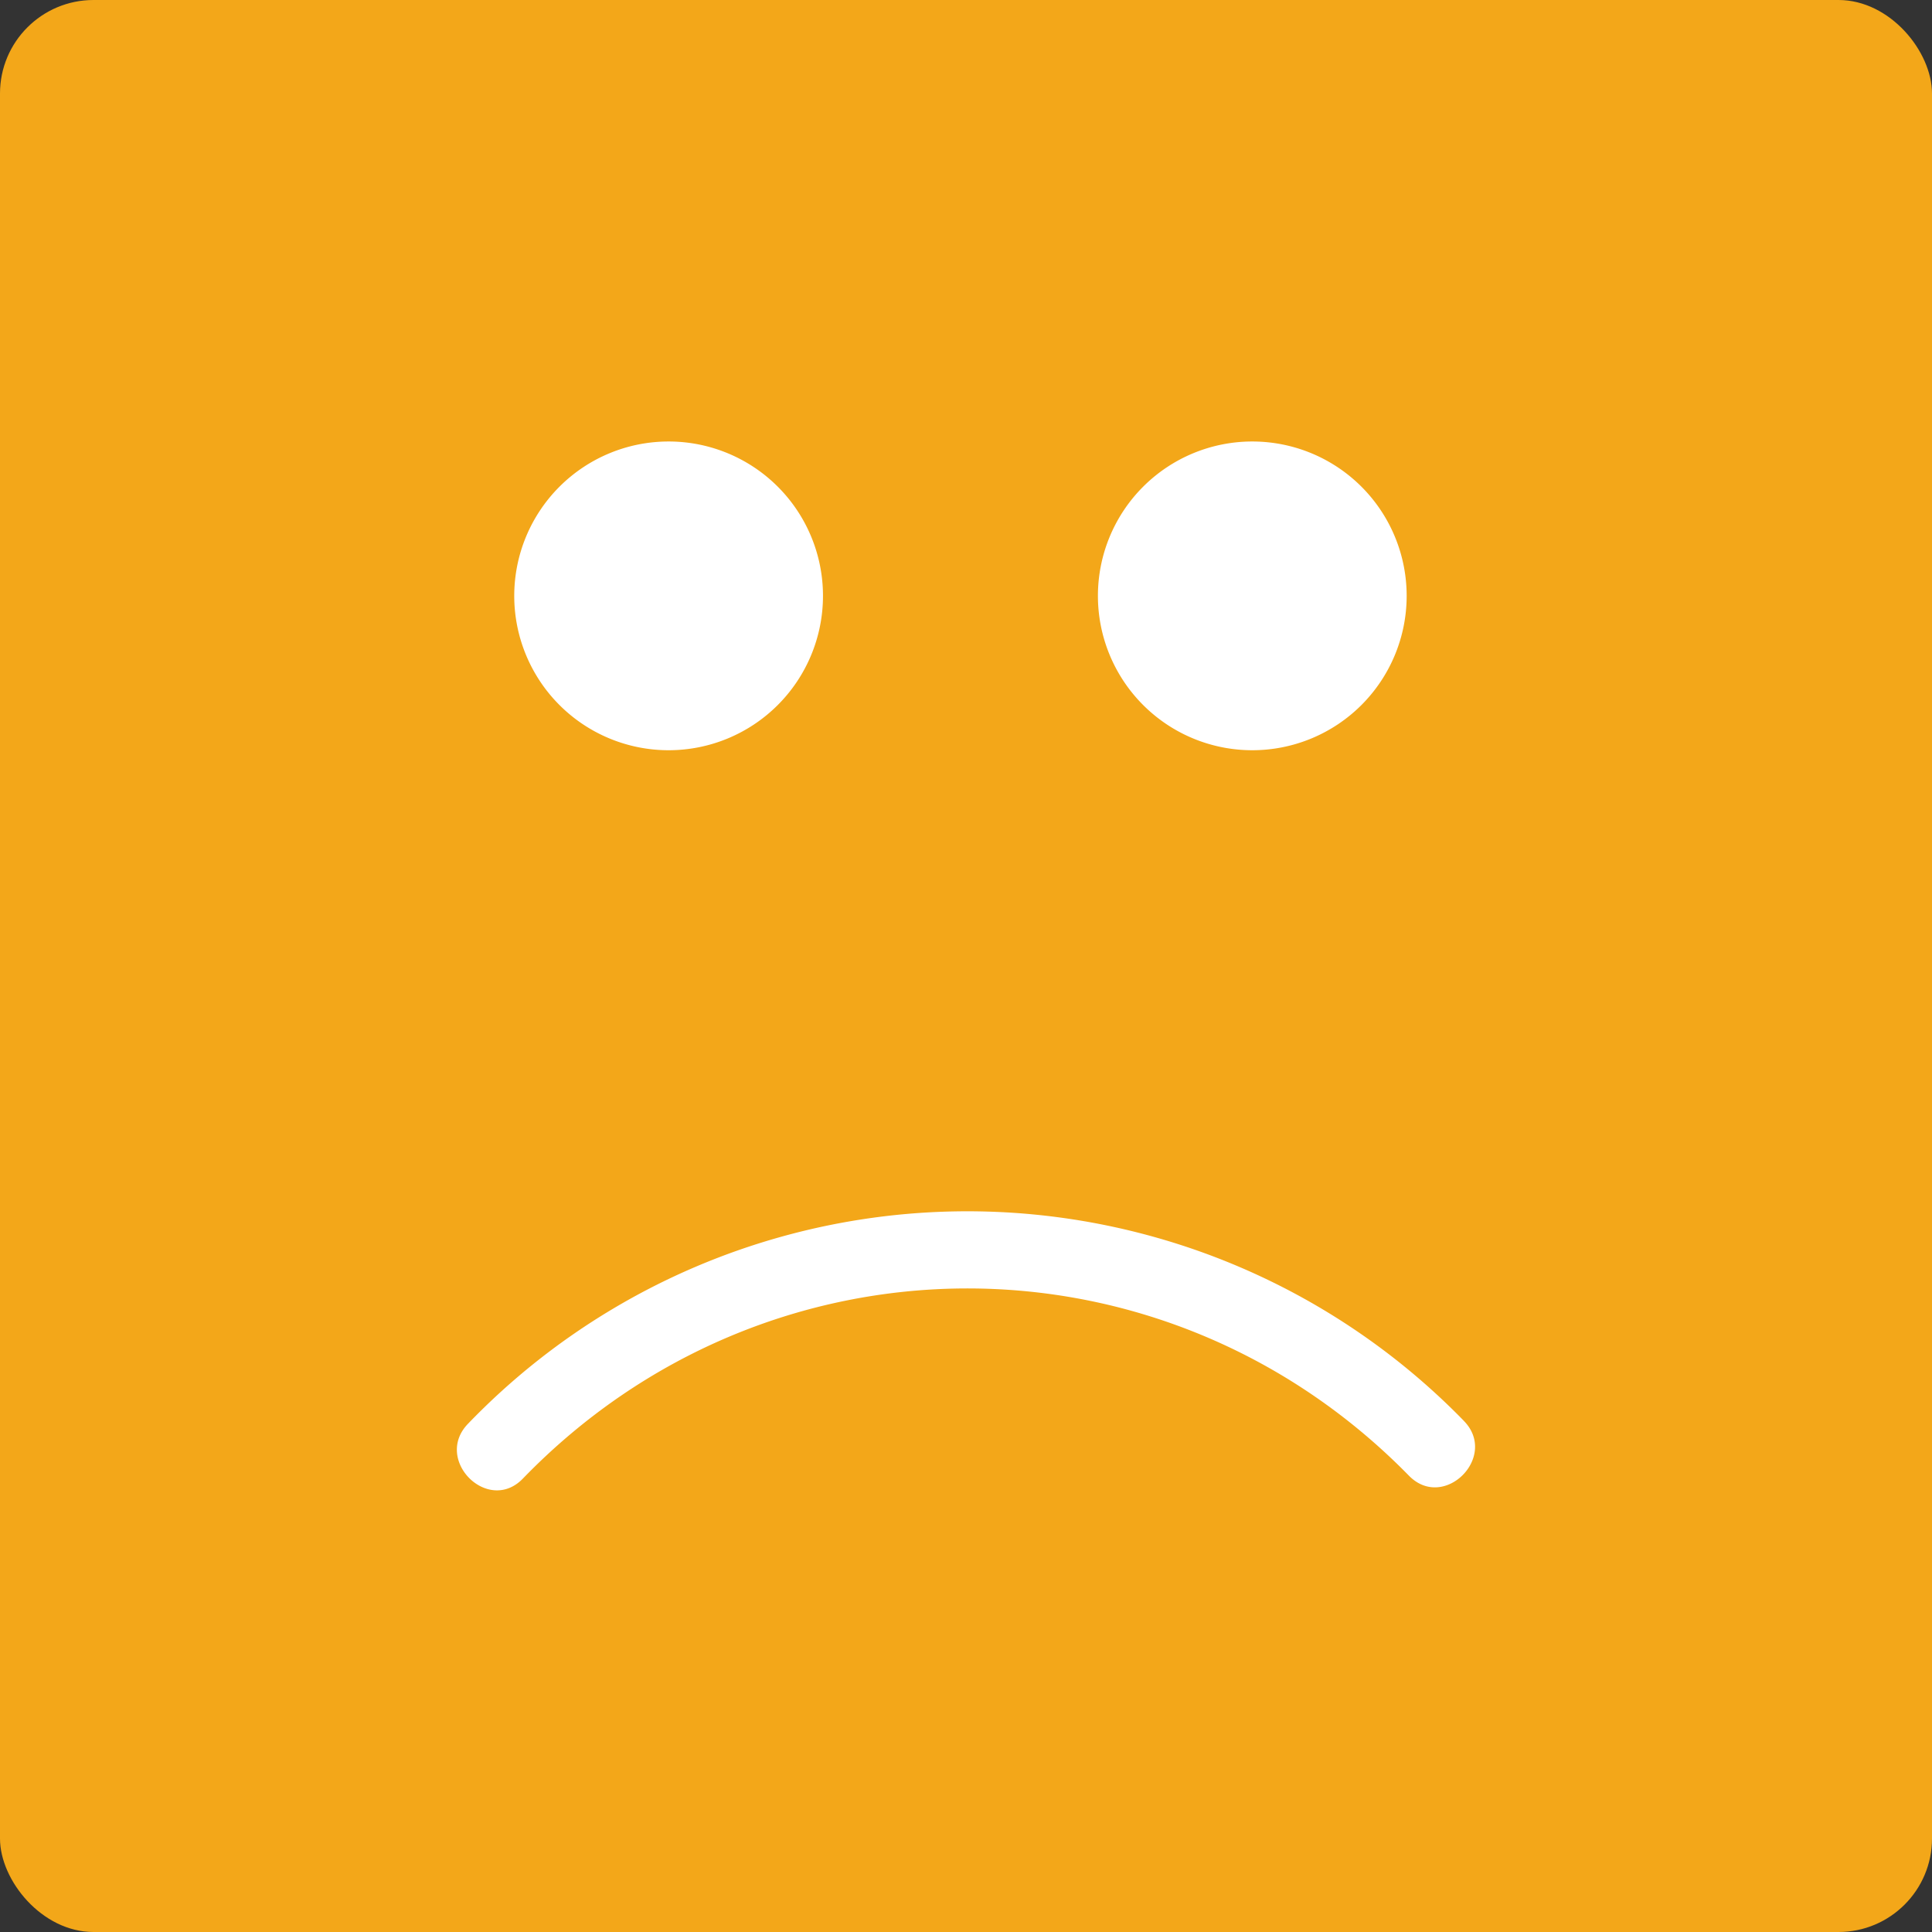 <svg id="Layer_1" data-name="Layer 1" xmlns="http://www.w3.org/2000/svg" viewBox="0 0 512 512"><rect x="0" y="0" width="512" height="512" fill="#333333" stroke="none"/><title>sad-smile</title><rect width="512" height="512" rx="24.78" ry="24.78" fill="#f3a719"/><path d="M387.94,376.54a183.65,183.65,0,0,0-263.91.77c-9.23,9.52,5.3,24.08,14.53,14.54,64.71-66.86,169.7-67.28,234.83-.77,9.29,9.49,23.82-5.07,14.54-14.54Zm0,0" fill="#fff"/><path d="M218.1,157.94A40.91,40.91,0,1,1,177.19,117a40.9,40.9,0,0,1,40.91,40.91Zm0,0" fill="#fff"/><path d="M372.78,157.94A40.91,40.91,0,1,1,331.88,117a40.9,40.9,0,0,1,40.9,40.91Zm0,0" fill="#fff"/></svg>